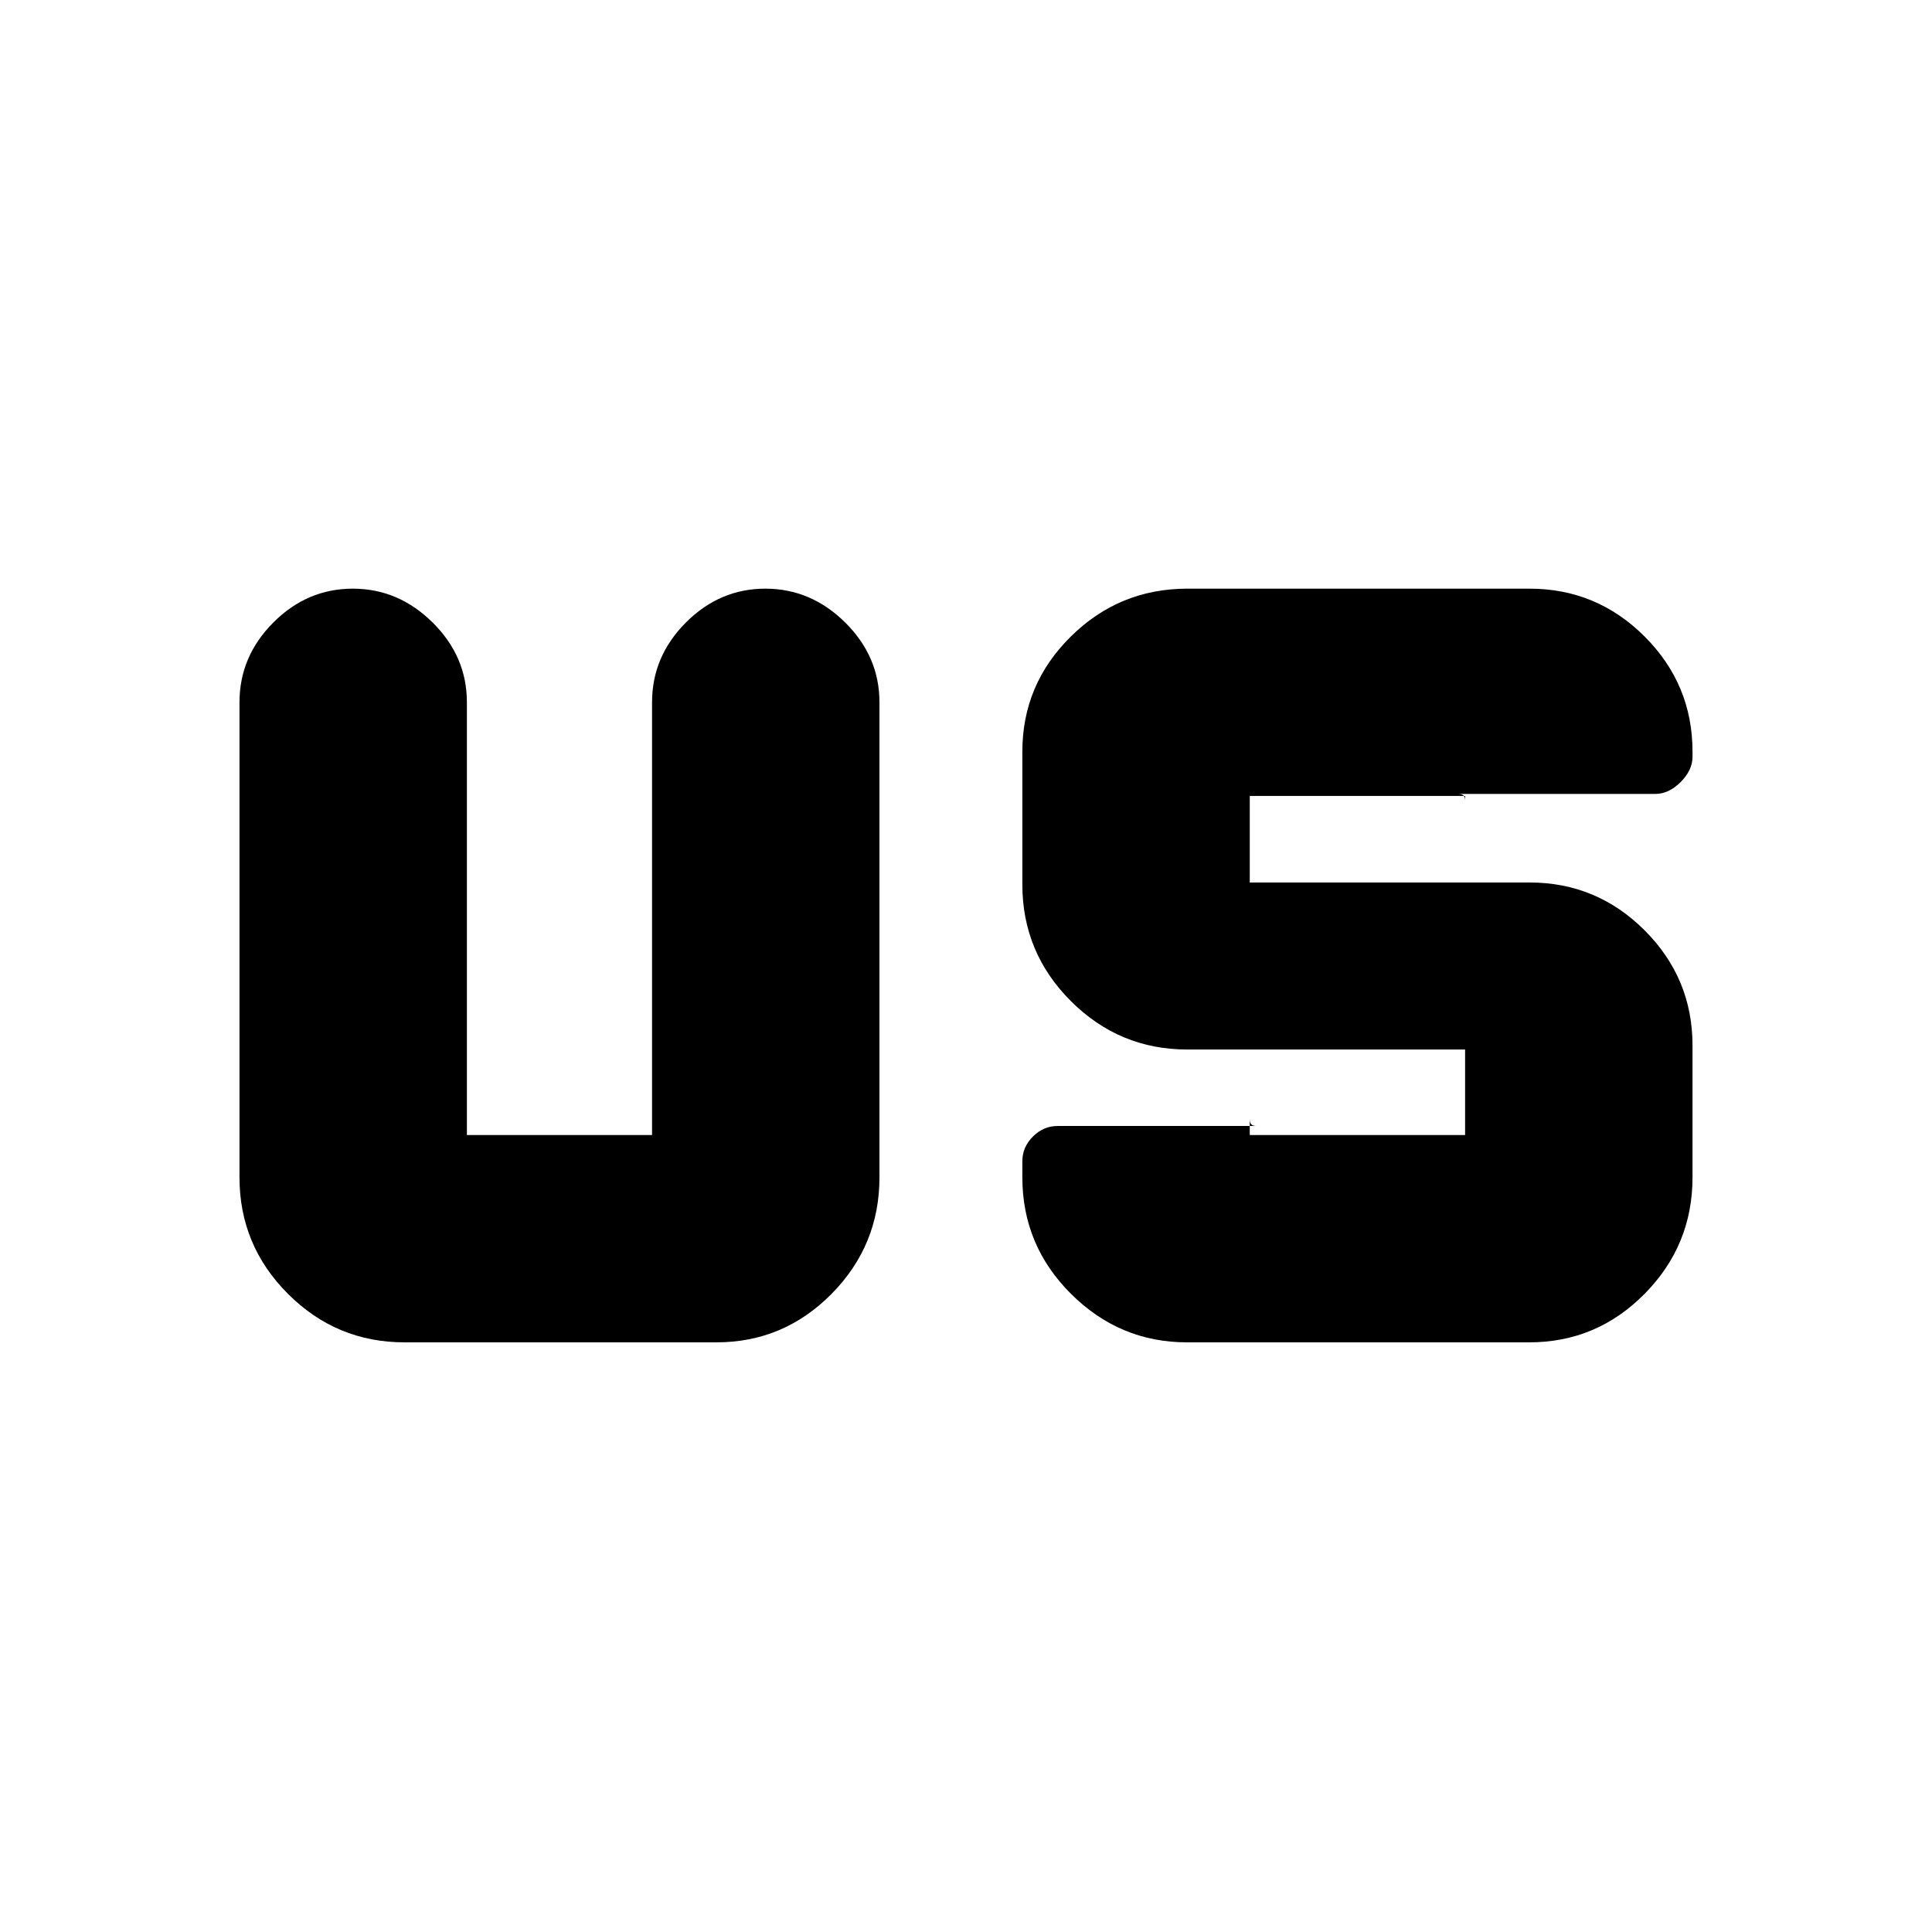 <svg xmlns="http://www.w3.org/2000/svg" height="20" viewBox="0 -960 960 960" width="20"><path d="M201-293q-33.82 0-57.91-24.09Q119-341.17 119-375v-236q0-22.8 16.79-39.65 16.79-16.85 39.5-16.85T215-650.65q17 16.85 17 39.65v215h92v-215q0-22.8 16.79-39.65 16.79-16.85 39.5-16.85T420-650.65q17 16.85 17 39.65v236q0 33.83-23.79 57.91Q389.41-293 356-293H201Zm388.81 0q-33.45 0-57.63-24.09Q508-341.17 508-375v-8q0-7 5.25-12.25t12.25-5.25h99q-1.92 0-2.71-.79T621-404v8h107v-42.5H590q-33.83 0-57.91-24.09Q508-486.67 508-520.5v-66q0-33.41 24.09-57.21Q556.17-667.5 590-667.5h170q33.41 0 57.21 23.79Q841-619.91 841-586.5v2.5q0 6.7-5.9 12.6-5.9 5.9-12.6 5.9h-98q1.92 0 2.71.79T728-562v-2.5H621v43h139q33.41 0 57.21 23.79Q841-473.91 841-440.5v65.5q0 33.83-23.82 57.91Q793.37-293 759.92-293H589.81Z"/></svg>